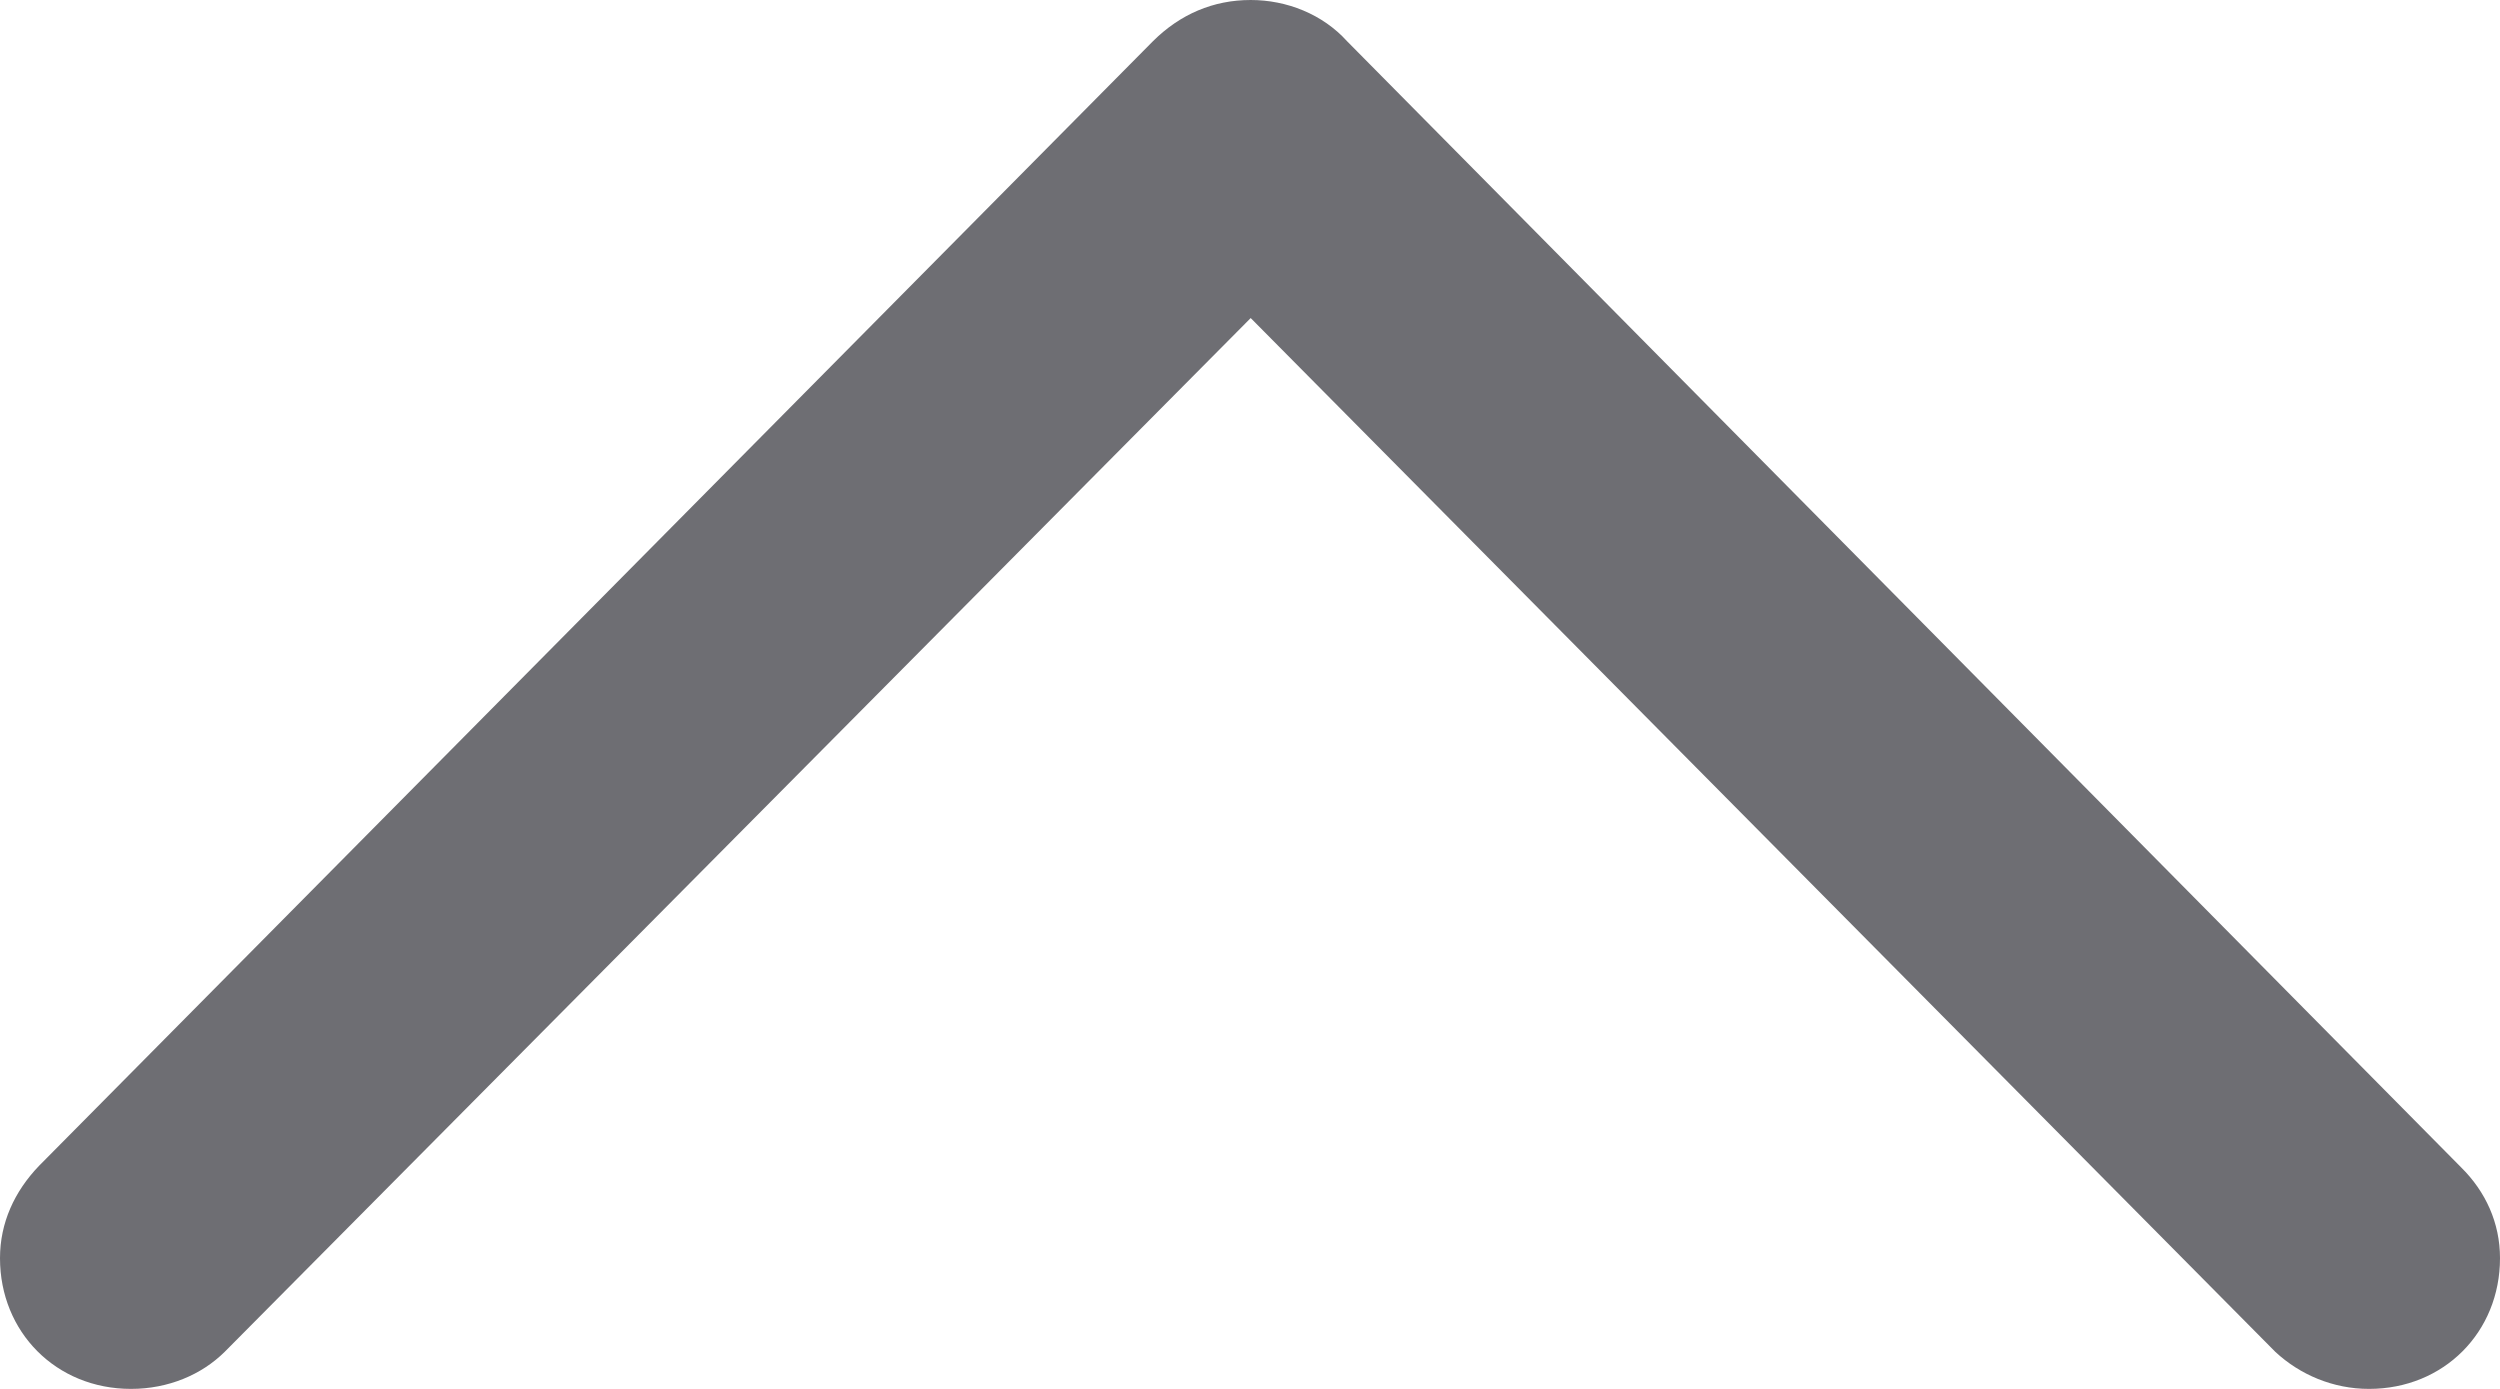 <svg width="18" height="10" viewBox="0 0 18 10" fill="none" xmlns="http://www.w3.org/2000/svg">
<path d="M9.005 -2.5105e-07C9.264 -2.5105e-07 9.523 0.102 9.699 0.297L17.72 8.405C17.896 8.579 18 8.804 18 9.059C18 9.591 17.596 10 17.057 10C16.798 10 16.56 9.898 16.383 9.734L9.005 2.29L1.617 9.734C1.451 9.898 1.212 10 0.943 10C0.404 10 0 9.591 0 9.059C0 8.804 0.104 8.579 0.28 8.395L8.301 0.297C8.497 0.102 8.736 -2.5105e-07 9.005 -2.5105e-07Z" fill="#6E6E73"/>
</svg>
